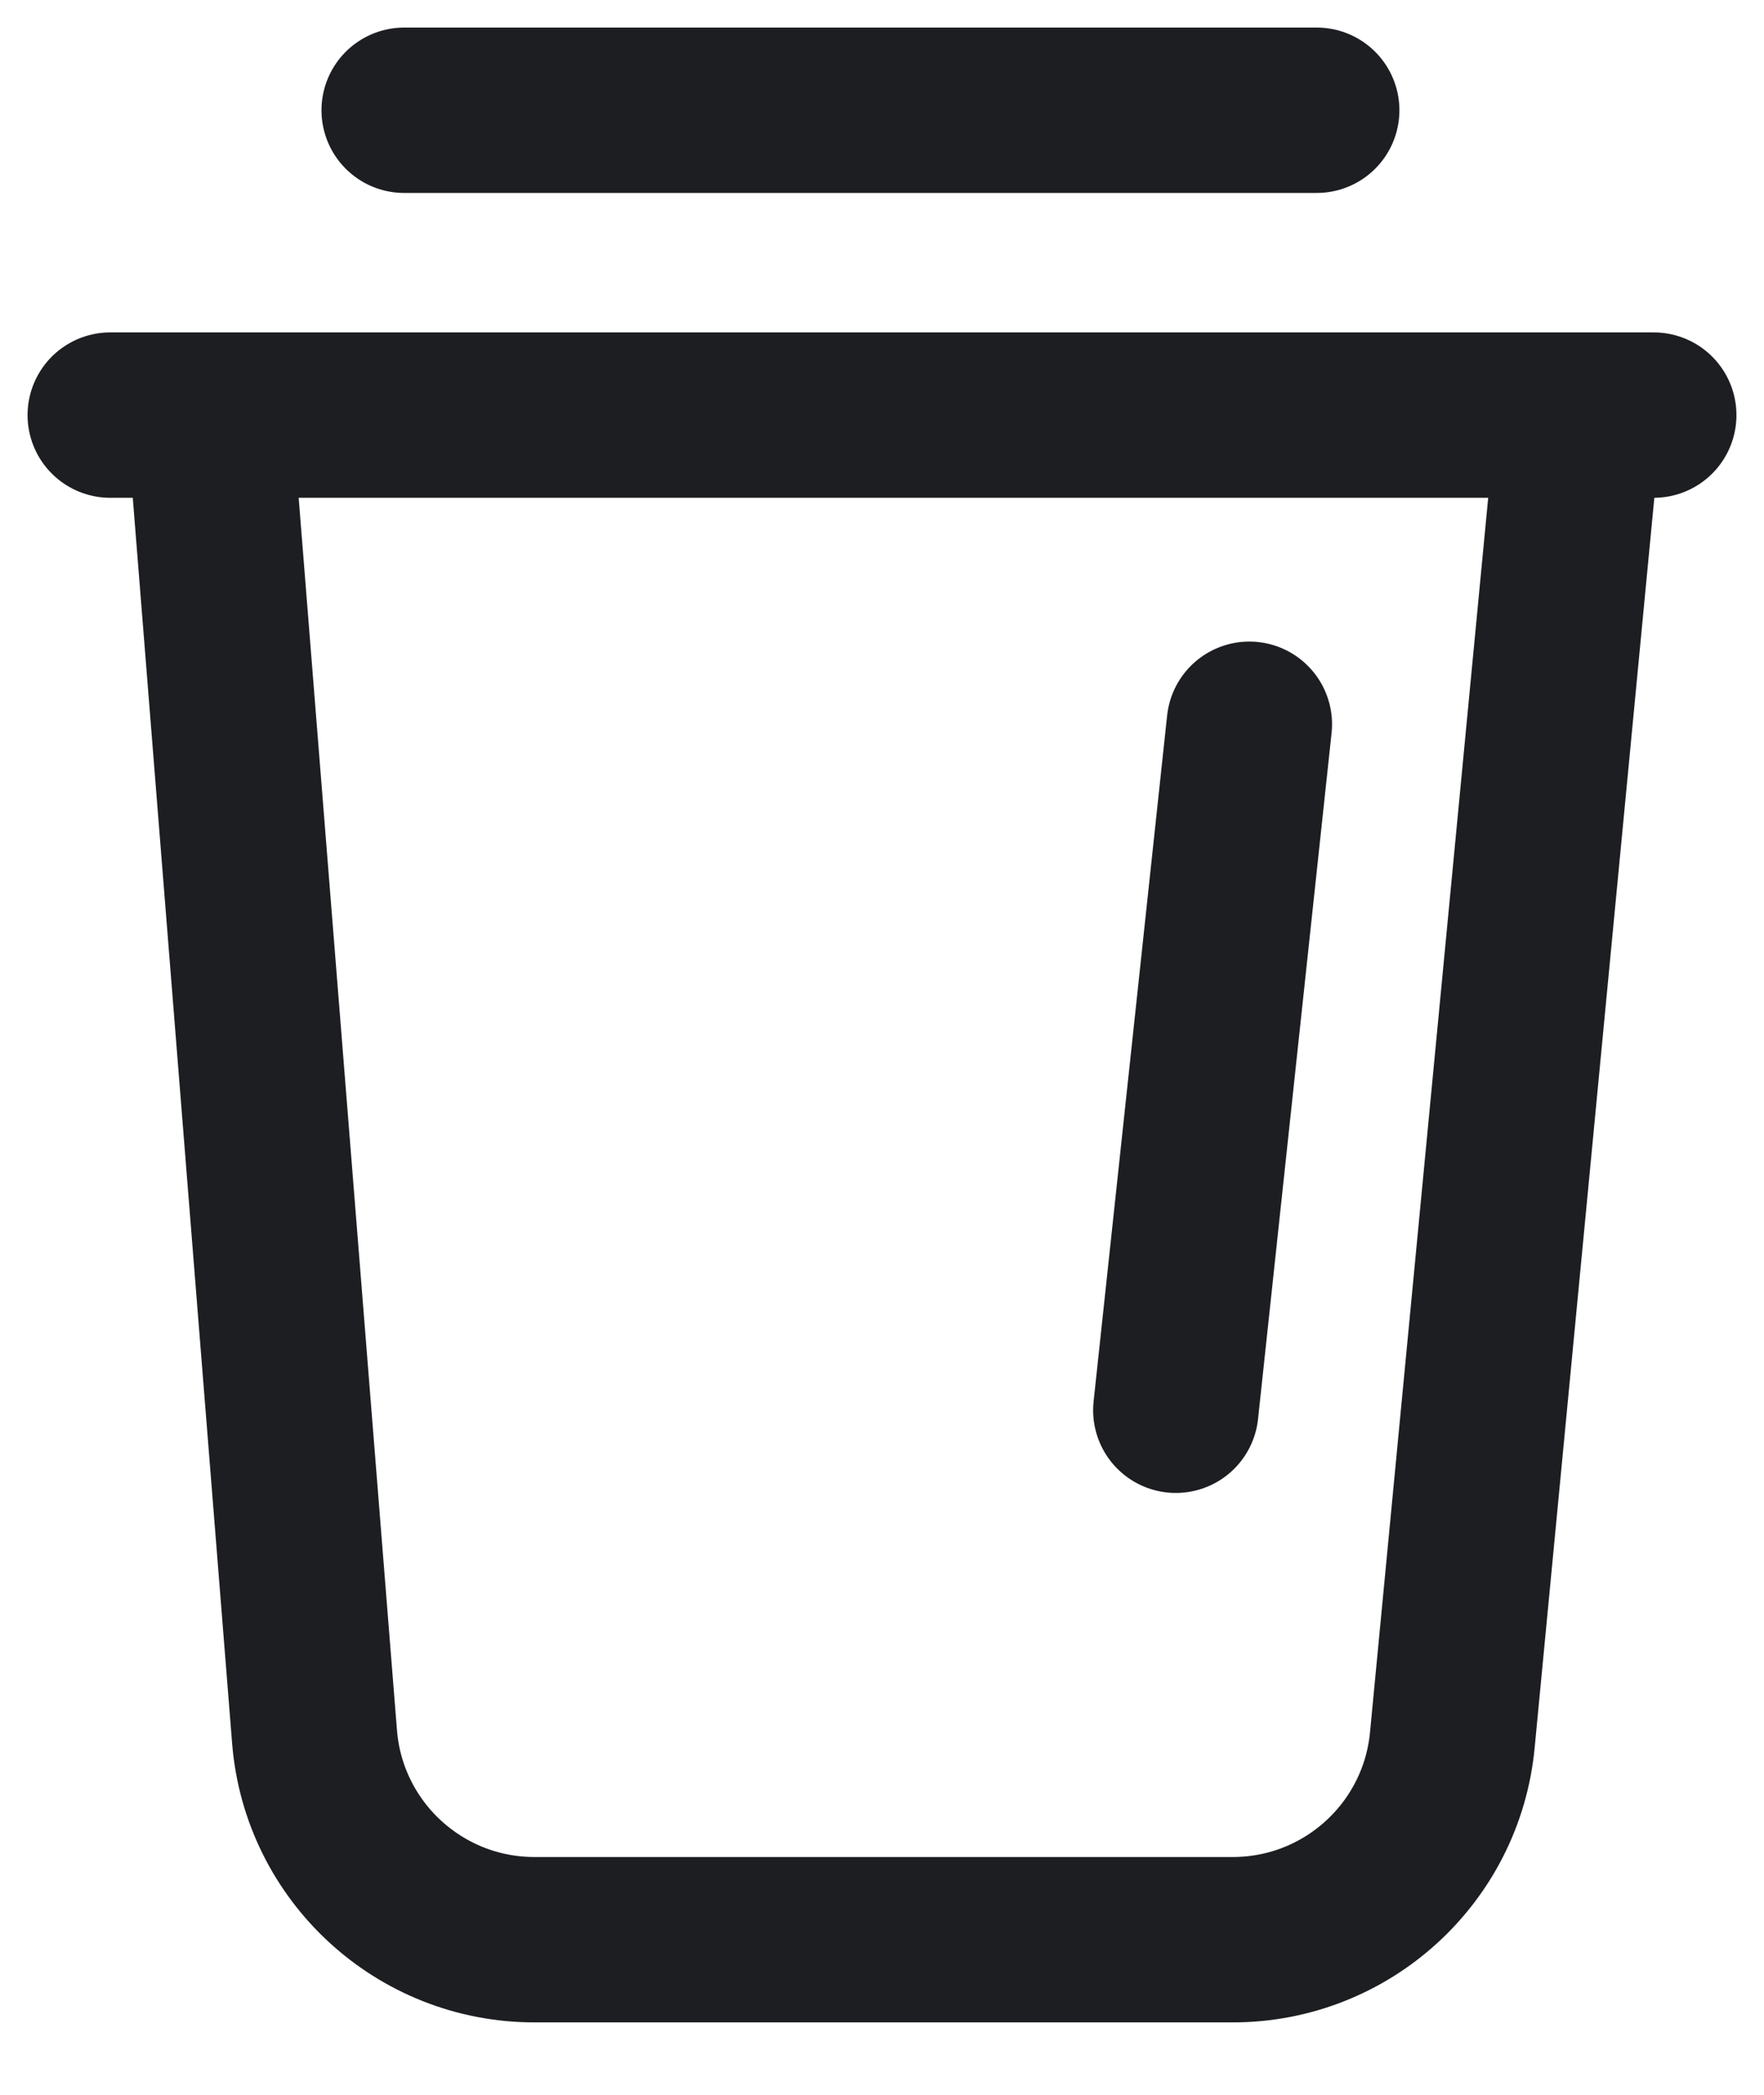 <svg width="16" height="19" viewBox="0 0 16 19" fill="none" xmlns="http://www.w3.org/2000/svg">
<path d="M3.666 1L11.943 1" stroke="#1C1E21" stroke-width="1.5" stroke-linecap="round"/>
<path d="M1 3.765L15 3.765" stroke="#1C1E21" stroke-width="1.5" stroke-linecap="round"/>
<path d="M1.889 3.667L2.853 15.752C2.936 16.791 3.804 17.593 4.847 17.593H11.182C12.213 17.593 13.075 16.809 13.173 15.783L14.333 3.667" stroke="#1C1E21" stroke-width="1.5"/>
<path d="M11.332 6.569L10.665 12.791" stroke="#1C1E21" stroke-width="1.5" stroke-linecap="round"/>
</svg>
